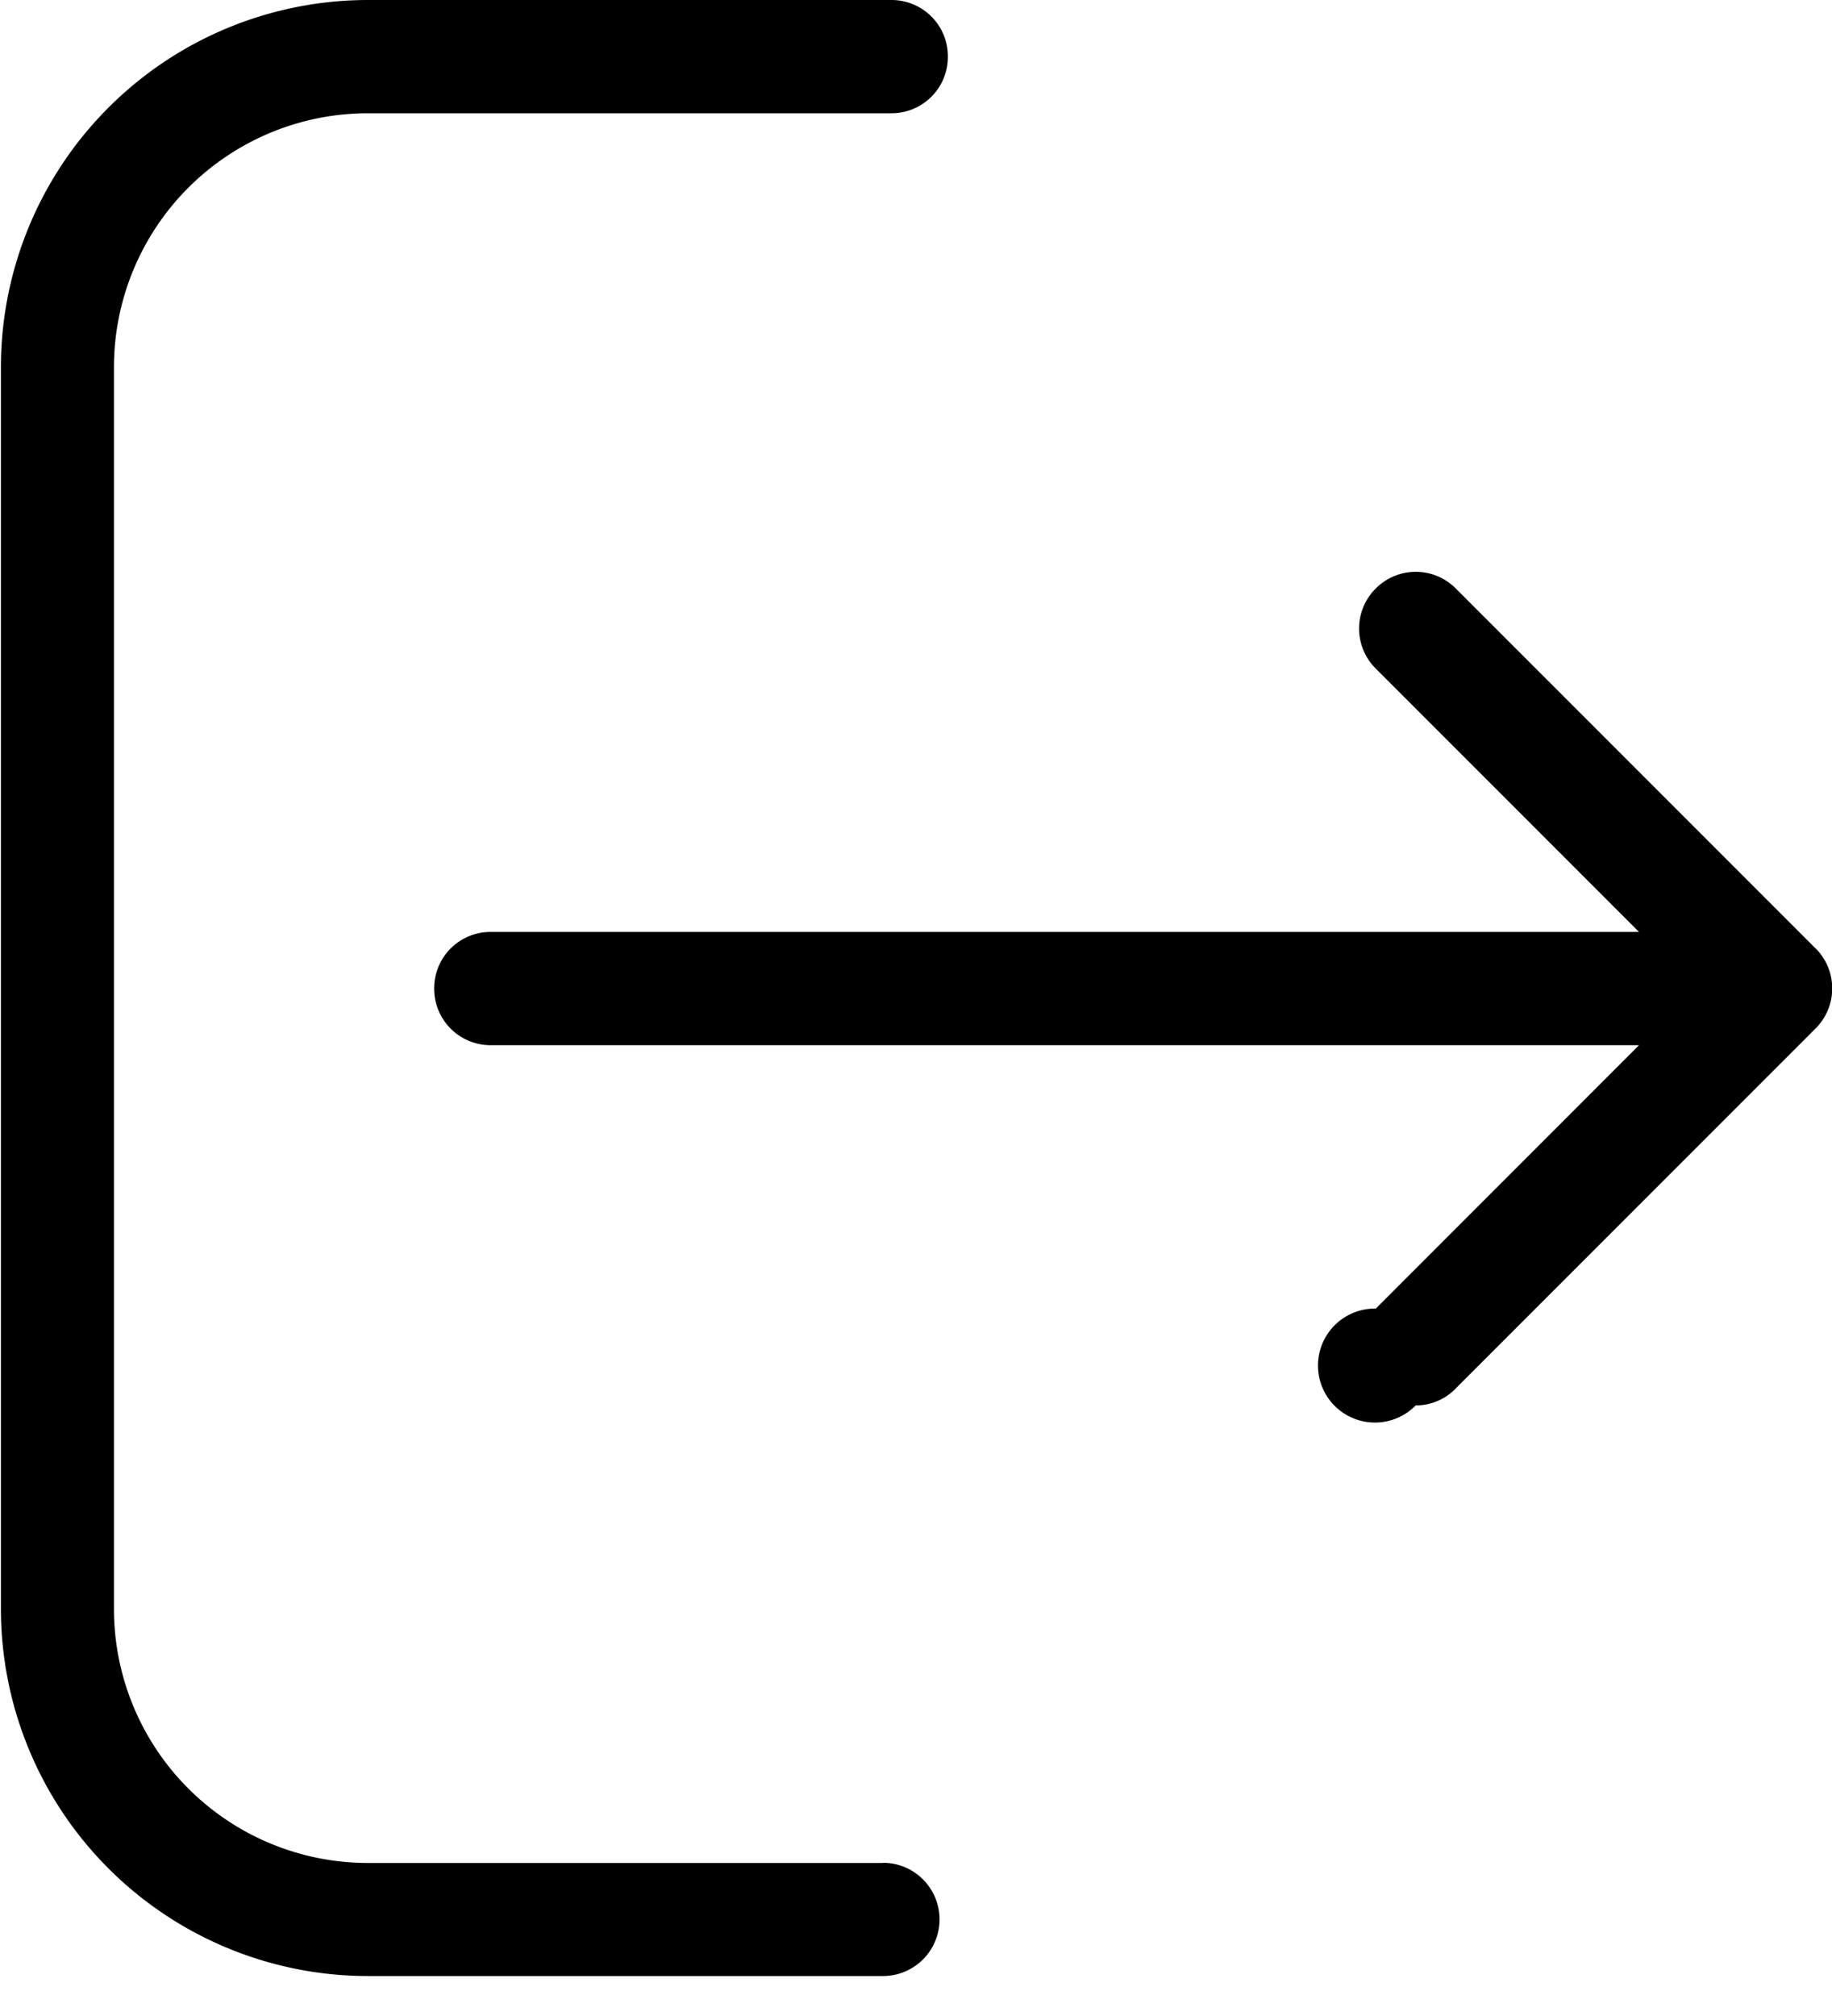 <svg xmlns="http://www.w3.org/2000/svg" width="20" height="22" viewBox="0 0 20 22"><g><g><g><path d="M9.64 20.33H4.014a2.773 2.773 0 0 1-2.77-2.77V4.006a2.773 2.773 0 0 1 2.77-2.77H9.73a.615.615 0 0 0 .618-.617A.615.615 0 0 0 9.73 0H4.015A4.009 4.009 0 0 0 .01 4.005V17.56a4.009 4.009 0 0 0 4.005 4.004h5.624a.618.618 0 0 0 0-1.236z"/></g><g><path d="M19.82 10.349l-3.927-3.927a.616.616 0 0 0-.874 0 .616.616 0 0 0 0 .874l2.874 2.874H5.358a.615.615 0 0 0-.618.618c0 .343.275.618.618.618h12.535L15.02 14.28a.622.622 0 1 0 .435 1.057c.156 0 .316-.06.435-.183l3.927-3.927a.617.617 0 0 0 .004-.878z"/></g></g></g></svg>